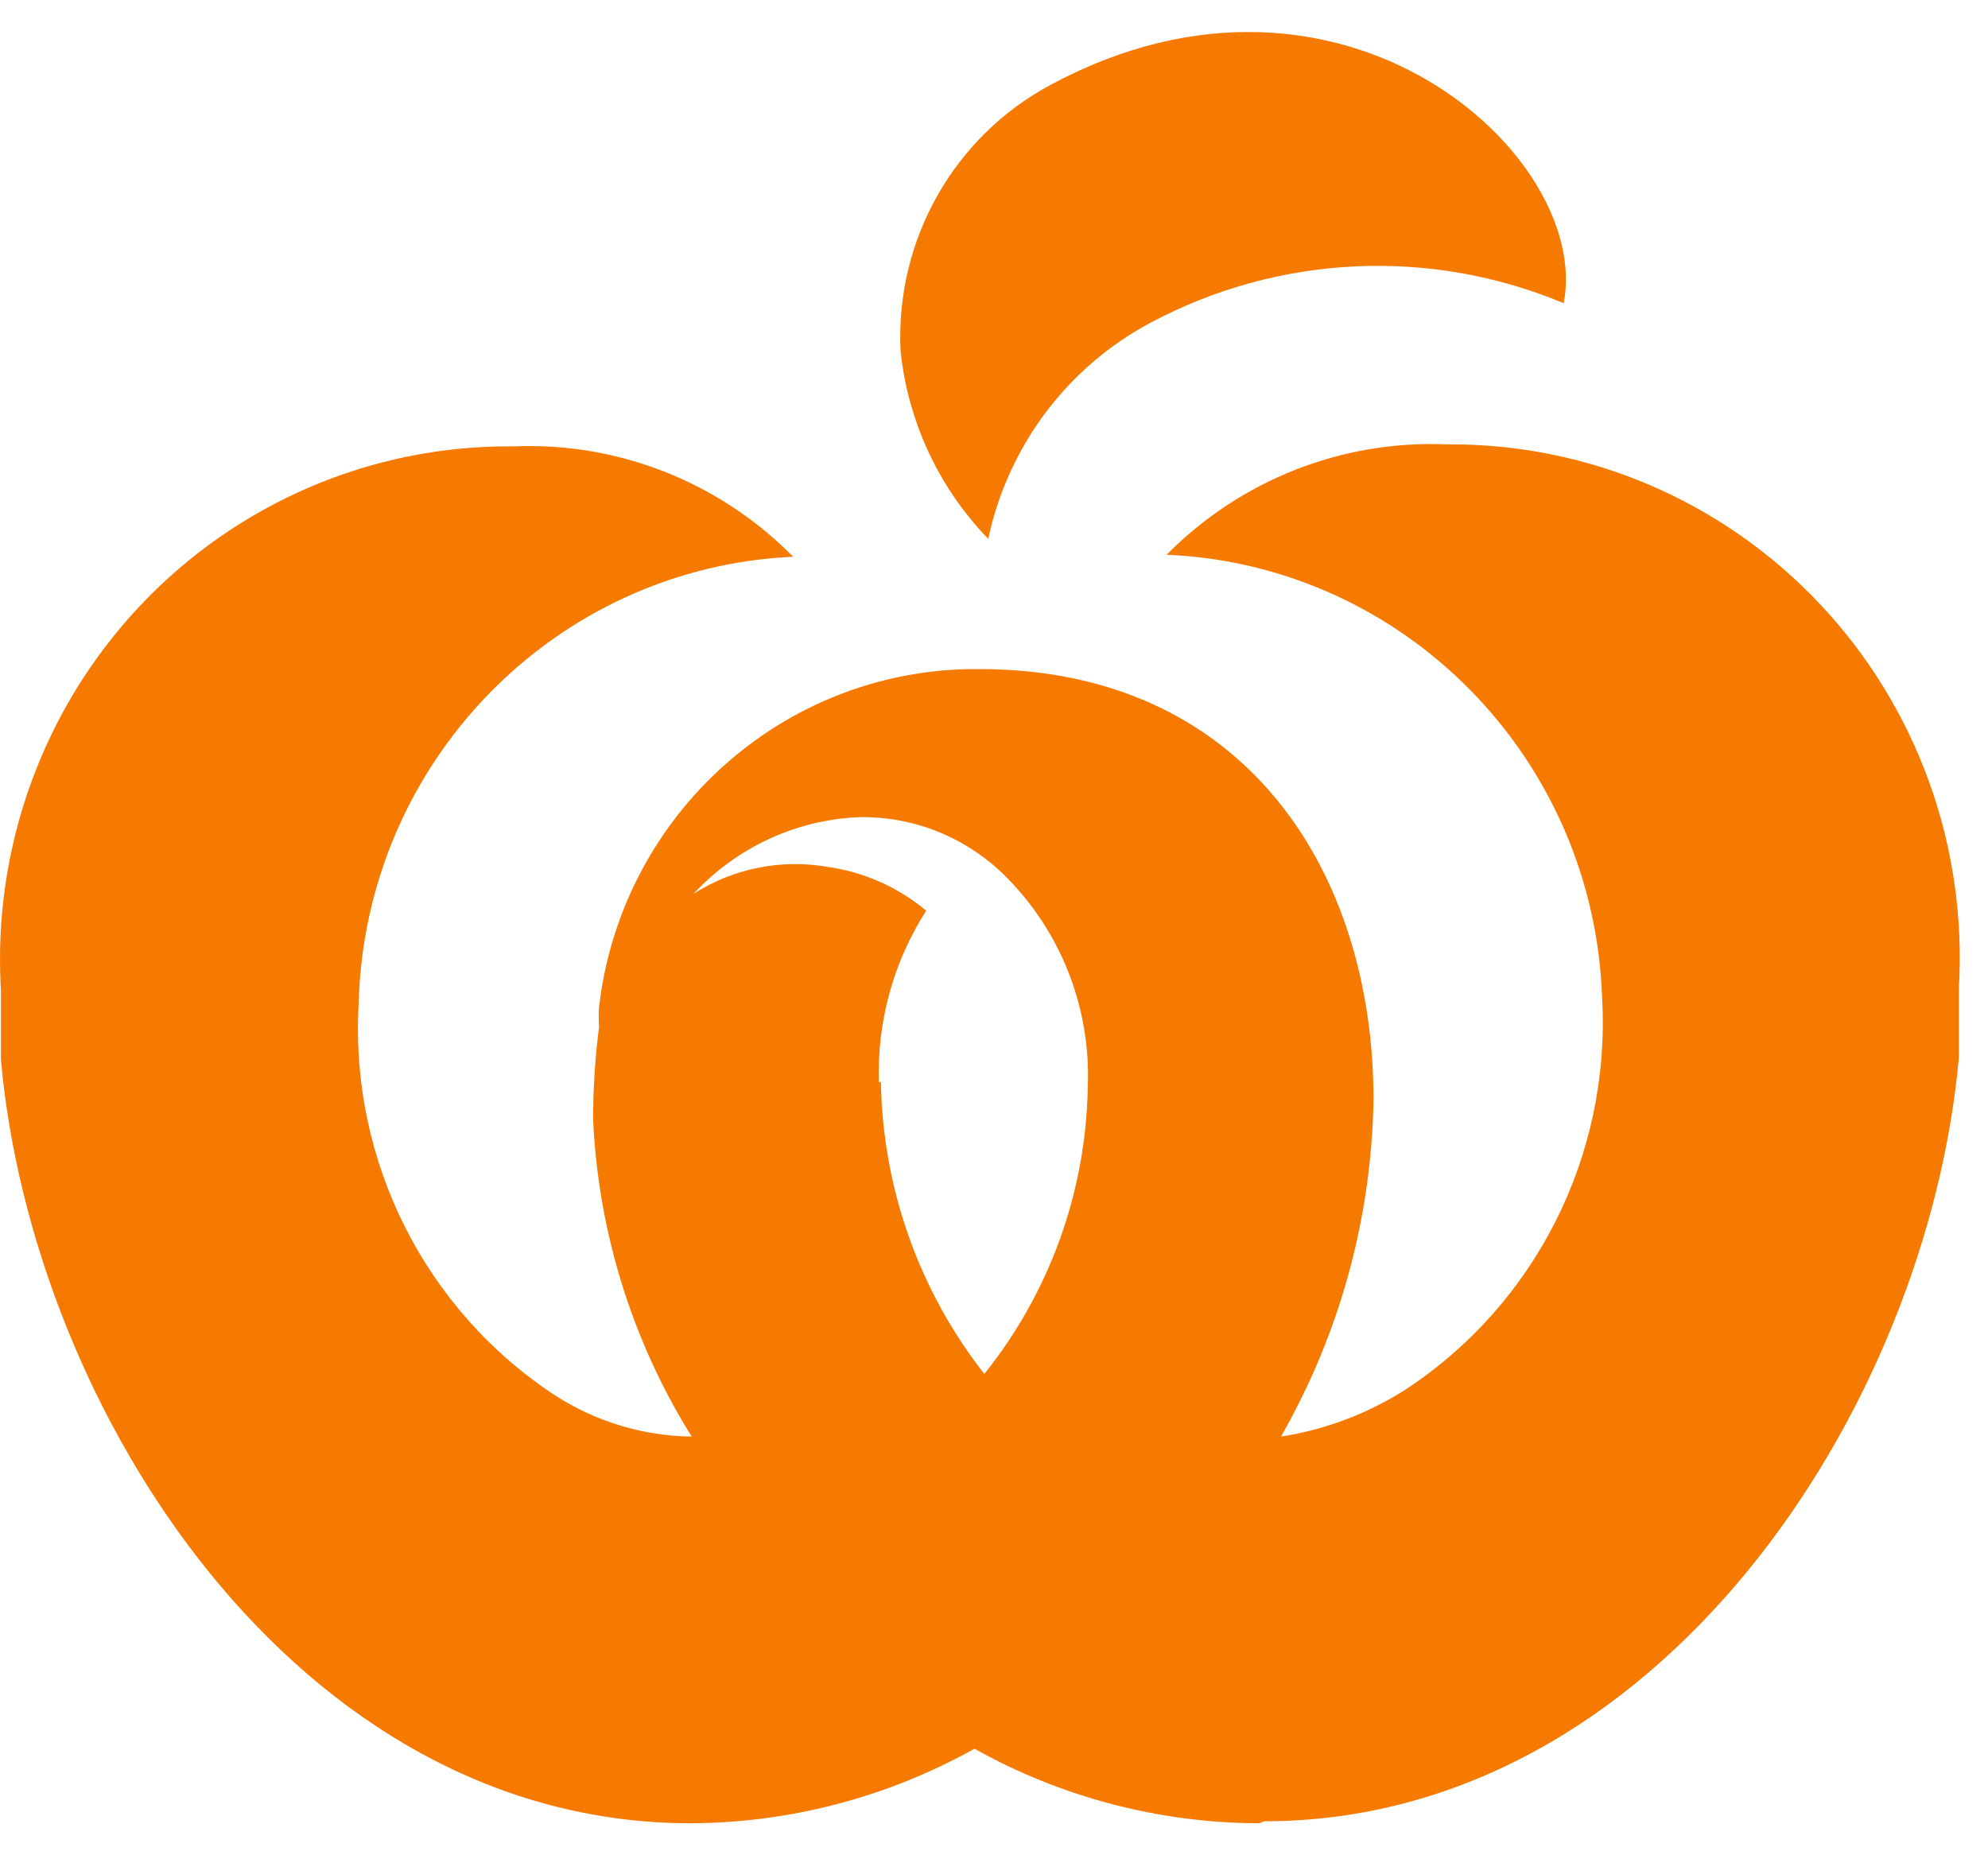 <?xml version="1.0" encoding="UTF-8"?>
<svg width="30px" height="28px" viewBox="0 0 30 28" version="1.1" xmlns="http://www.w3.org/2000/svg" xmlns:xlink="http://www.w3.org/1999/xlink">
    <title>Icon meaning Wapple</title>
    <g id="Page-1" stroke="none" stroke-width="1" fill="none" fill-rule="evenodd">
        <g id="Group" fill="#f67900" fill-rule="nonzero">
            <g id="Group-5" transform="translate(0, 0.483)">
                <path d="M21.564,6.218 L21.843,6.224 C23.968,6.207 26.004,7.081 27.467,8.637 C28.93,10.192 29.688,12.29 29.56,14.431 L29.56,14.431 L29.56,15.481 C29.084,20.778 25.025,27.004 19.077,27.004 L19.077,27.004 L19.003,27.034 C17.499,27.031 16.021,26.644 14.705,25.909 C13.394,26.641 11.921,27.028 10.423,27.034 C4.475,27.034 0.49,20.808 0.014,15.511 L0.014,15.511 L0.014,14.461 C-0.114,12.318 0.646,10.217 2.112,8.661 C3.578,7.105 5.618,6.233 7.746,6.254 C9.323,6.186 10.856,6.79 11.969,7.919 C8.366,8.084 5.502,11.032 5.412,14.671 C5.279,17.037 6.414,19.294 8.386,20.583 C9,20.976 9.71,21.189 10.438,21.198 C9.543,19.763 9.031,18.12 8.951,16.427 C8.95,15.955 8.98,15.484 9.04,15.016 C9.033,14.916 9.033,14.816 9.04,14.716 L9.04,14.716 L9.071,14.486 C9.512,11.672 11.933,9.588 14.78,9.615 C18.794,9.615 20.727,12.676 20.727,16.111 C20.698,17.899 20.217,19.65 19.33,21.198 C19.996,21.095 20.633,20.855 21.203,20.493 C23.174,19.204 24.309,16.947 24.177,14.581 C24.056,10.96 21.192,8.044 17.605,7.889 C18.723,6.758 20.261,6.154 21.843,6.224 Z M12.951,11.85 C12.005,11.894 11.114,12.308 10.467,13.006 C11.068,12.622 11.789,12.478 12.49,12.6 C13.036,12.677 13.551,12.906 13.977,13.261 C13.482,14.032 13.233,14.938 13.263,15.856 L13.263,15.856 L13.293,15.841 C13.319,17.445 13.868,18.995 14.854,20.253 C15.837,19.028 16.387,17.507 16.415,15.931 C16.464,14.78 16.045,13.658 15.255,12.826 C14.659,12.185 13.821,11.83 12.951,11.85 Z M15.865,0.792 C20.252,-1.563 24.029,1.873 23.597,4.093 C21.576,3.247 19.285,3.358 17.352,4.393 C16.102,5.062 15.21,6.254 14.913,7.649 C14.168,6.881 13.702,5.882 13.59,4.813 C13.509,3.141 14.396,1.572 15.865,0.792 Z" id="Rewards"></path>
            </g>
        </g>
    </g>
</svg>
